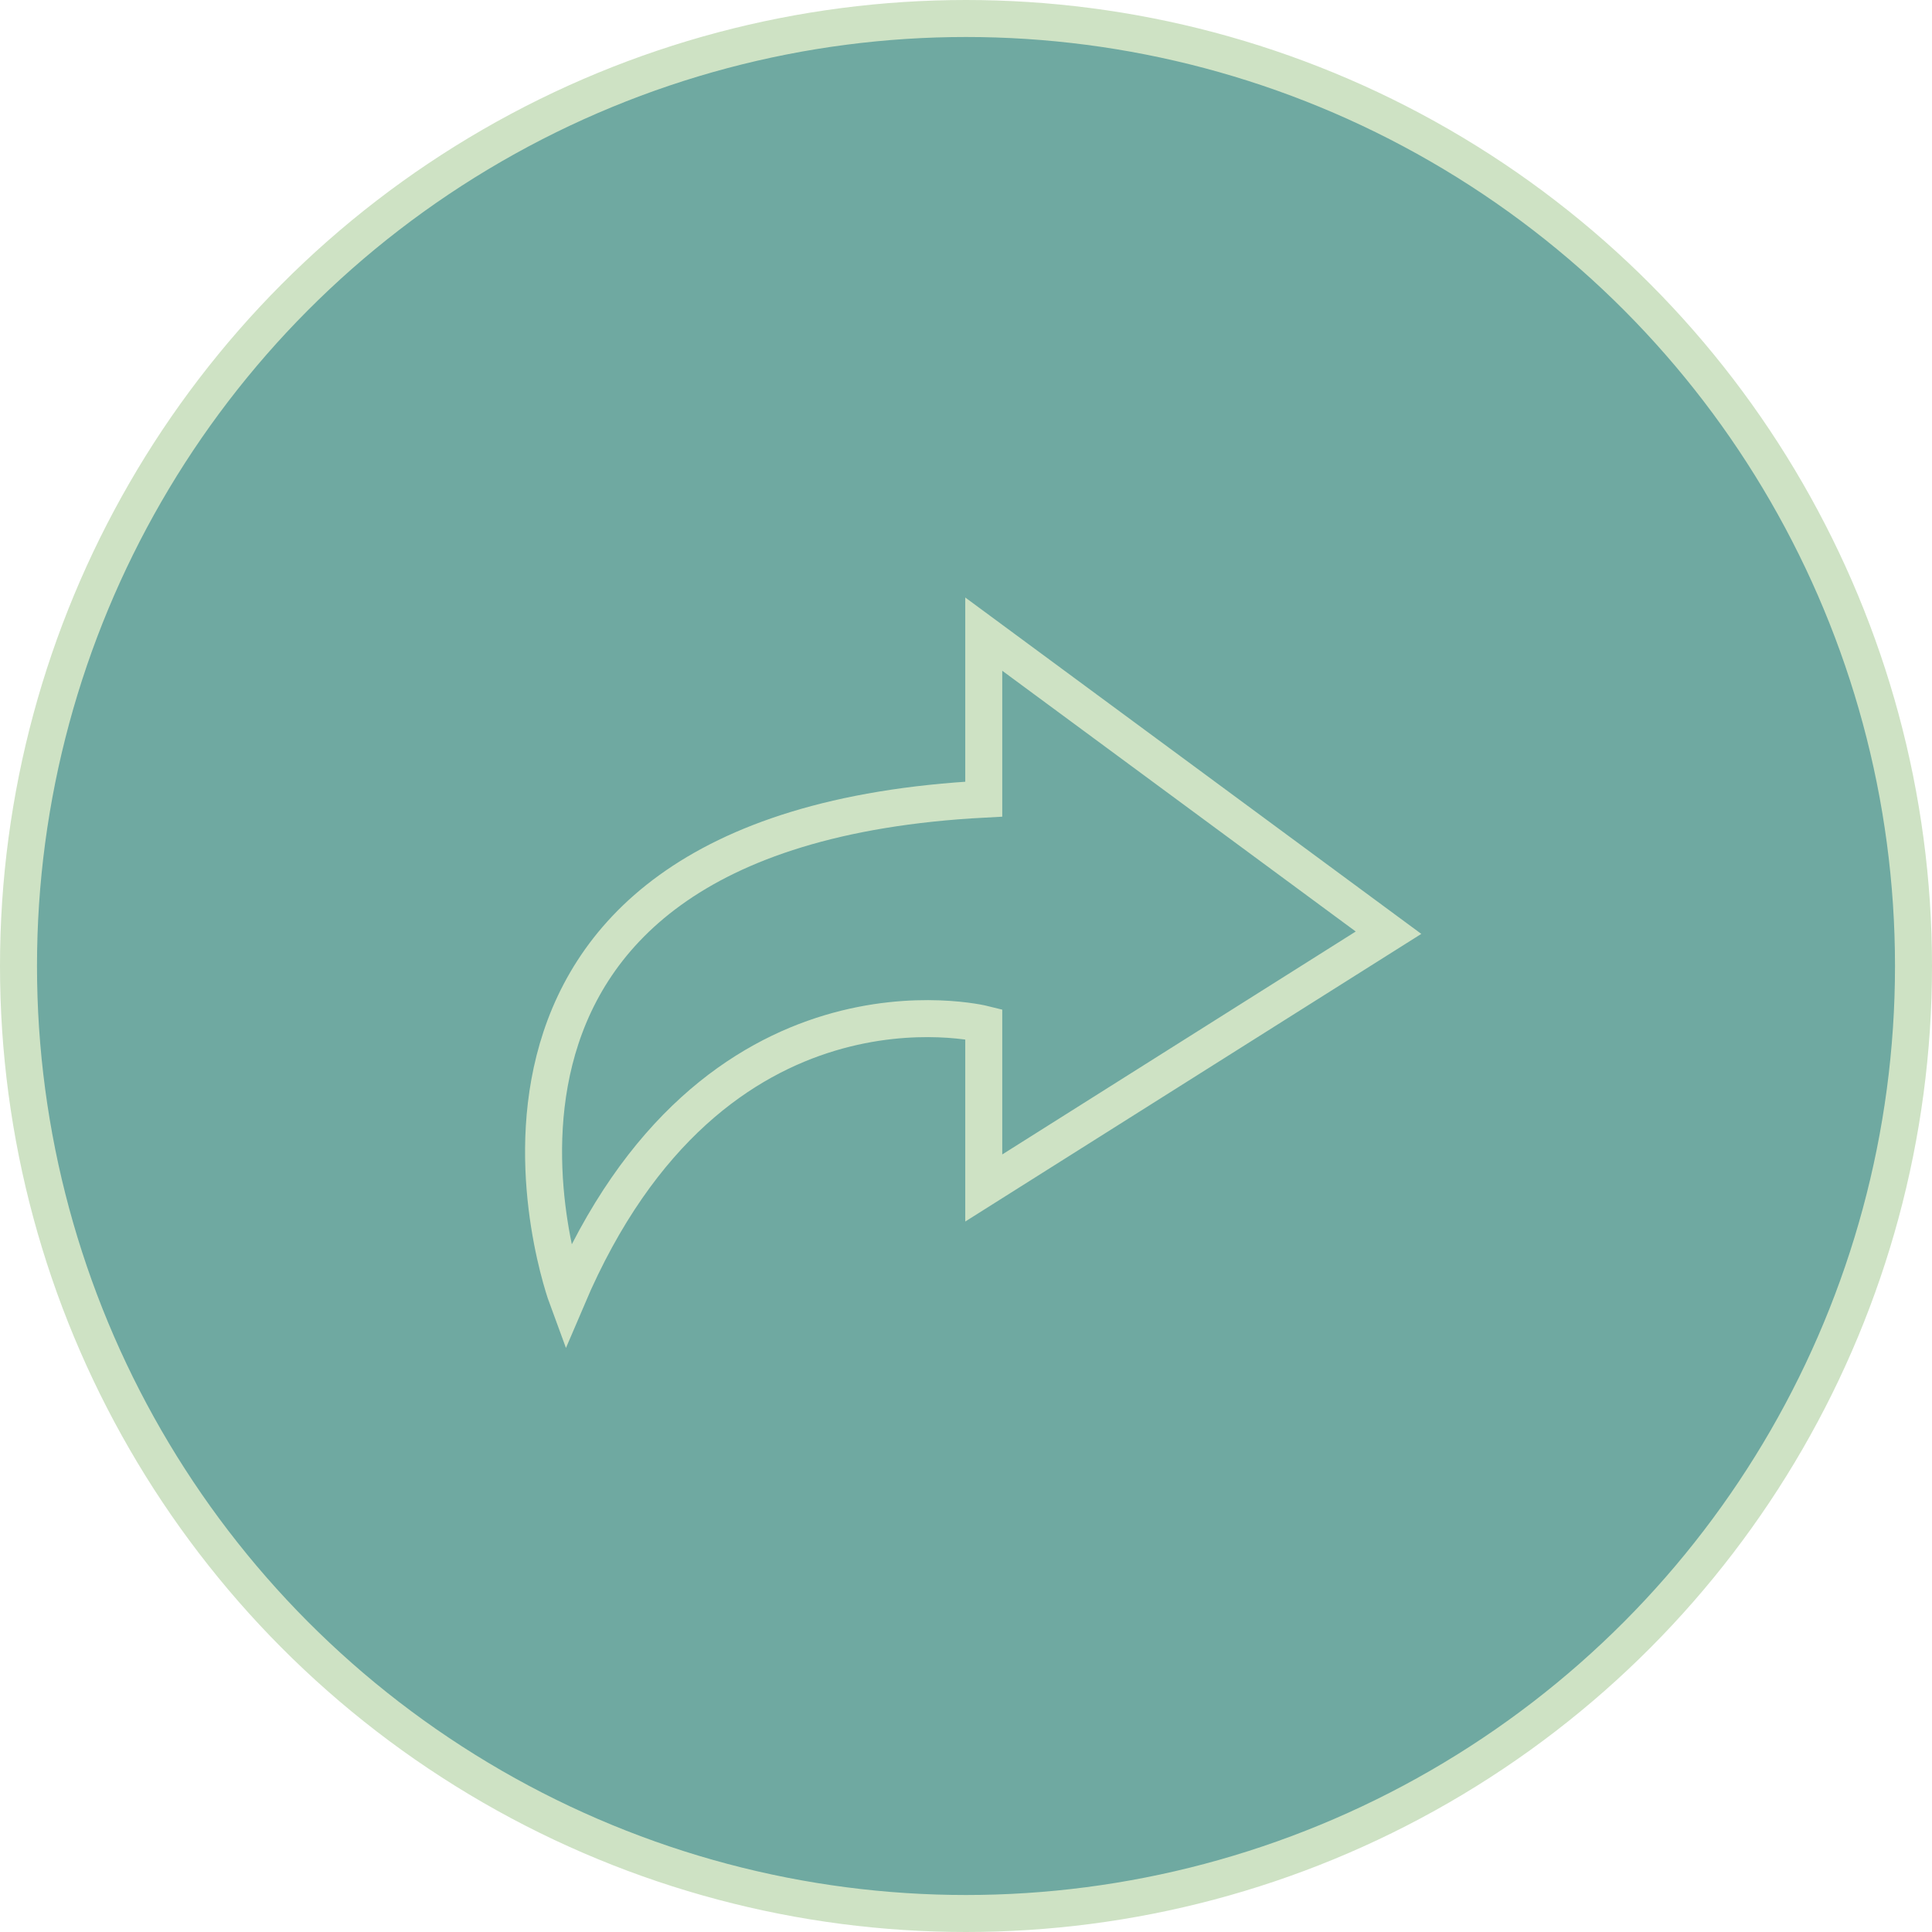 <?xml version="1.0" encoding="UTF-8"?><svg id="Layer_2" xmlns="http://www.w3.org/2000/svg" viewBox="0 0 52.22 52.22"><defs><style>.cls-1{fill:#6fa9a1;stroke:#cee2c4;stroke-miterlimit:10;}</style></defs><g id="Layer_1-2"><g><circle class="cls-1" cx="26.11" cy="26.11" r="25.61"/><path class="cls-1" d="M26.59,21.6v-4.46l10.94,8.07-10.94,6.9v-4.43s-7.33-1.83-11.26,7.4c0,0-4.67-12.64,11.26-13.48Z"/></g></g></svg>